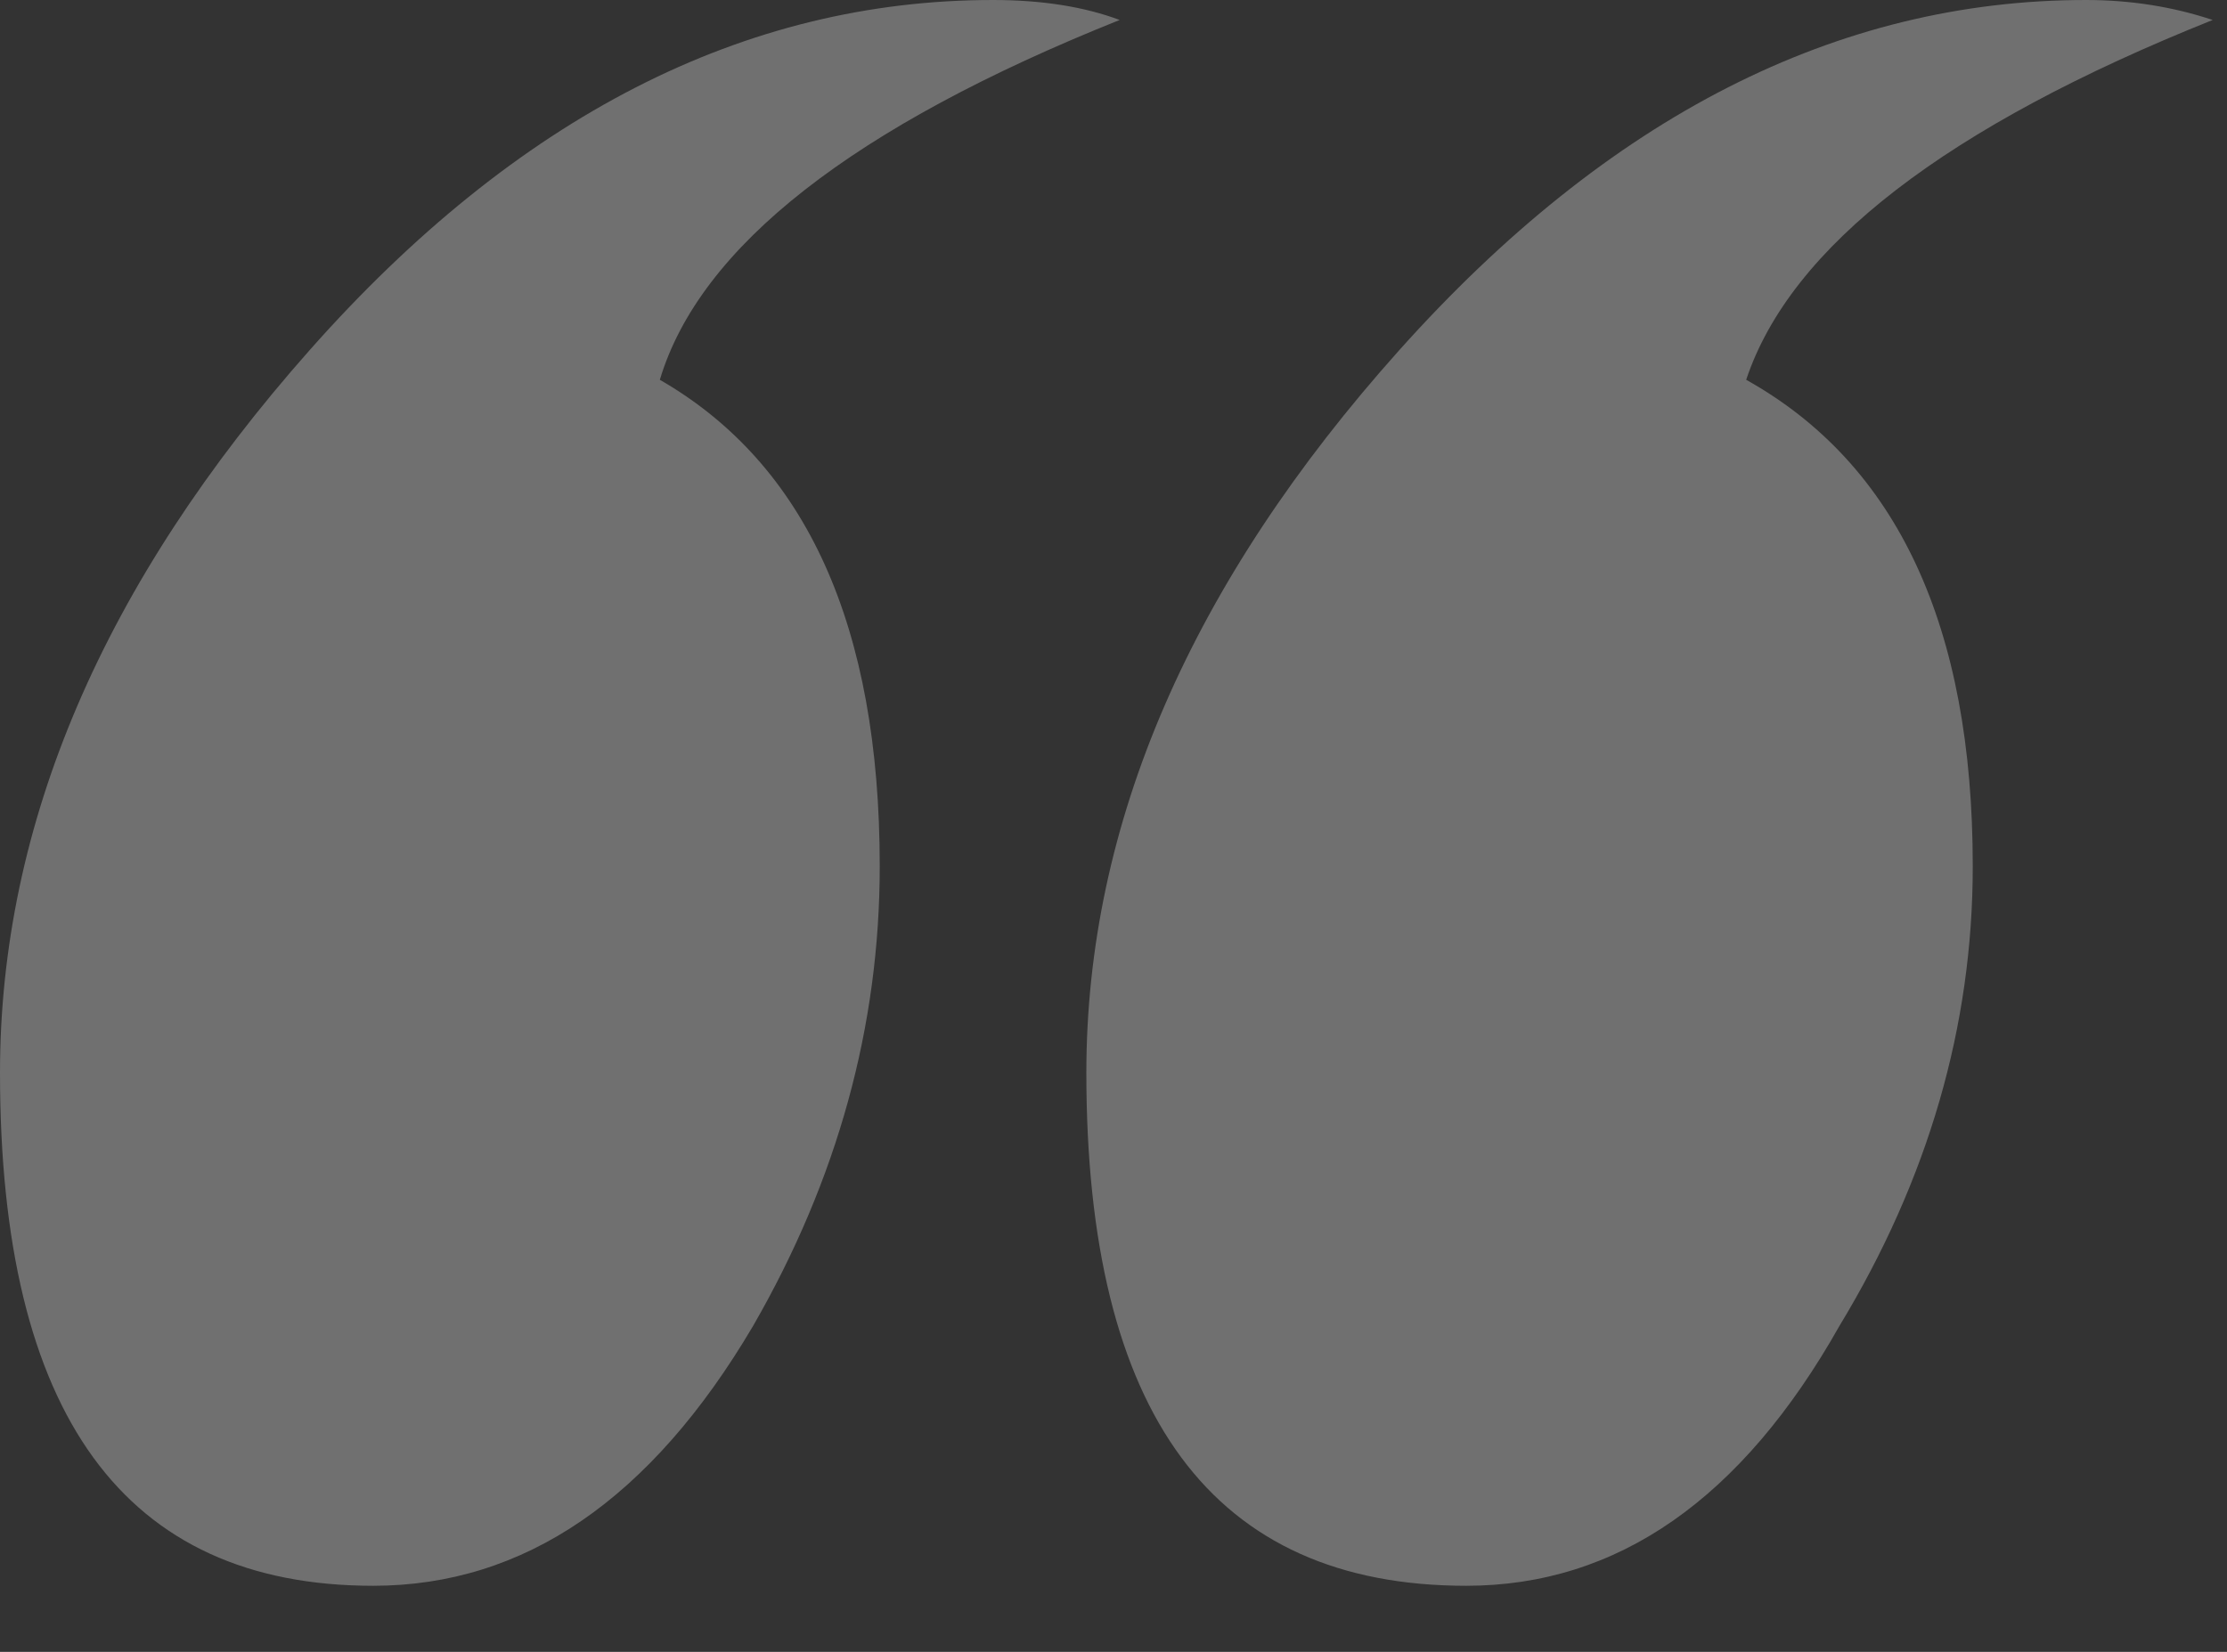 <?xml version="1.0" encoding="UTF-8" standalone="no"?>
<svg width="31px" height="23px" viewBox="0 0 31 23" version="1.1" xmlns="http://www.w3.org/2000/svg" xmlns:xlink="http://www.w3.org/1999/xlink" xmlns:sketch="http://www.bohemiancoding.com/sketch/ns">
    <rect x="0" y="0" width="31" height="23" fill="#333333" stroke="none"/>
    <!-- Generator: Sketch 3.3.3 (12072) - http://www.bohemiancoding.com/sketch -->
    <title>“</title>
    <desc>Created with Sketch.</desc>
    <defs></defs>
    <g id="Page-2" stroke="none" stroke-width="1" fill="none" fill-rule="evenodd" sketch:type="MSPage">
        <g id="Speaker-page" sketch:type="MSArtboardGroup" transform="translate(-313, -1298)" fill="#FFFFFF" opacity="0.3">
            <g id="Group" sketch:type="MSLayerGroup" transform="translate(284, 1239)">
                <path d="M59.801,59.278 C56.09,60.763 53.925,62.433 53.307,64.288 C55.41,65.463 56.461,67.721 56.461,71.061 C56.461,73.287 55.842,75.421 54.605,77.462 C53.245,79.874 51.513,81.08 49.41,81.08 C45.885,81.08 44.122,78.699 44.122,73.937 C44.122,70.473 45.576,67.118 48.482,63.871 C51.389,60.624 54.575,59 58.038,59 C58.657,59 59.244,59.093 59.801,59.278 L59.801,59.278 Z M44.586,59.278 C40.875,60.763 38.741,62.433 38.185,64.288 C40.226,65.463 41.246,67.721 41.246,71.061 C41.246,73.287 40.659,75.421 39.483,77.462 C38.061,79.874 36.298,81.08 34.195,81.08 C30.732,81.08 29,78.699 29,73.937 C29,70.473 30.438,67.118 33.314,63.871 C36.19,60.624 39.36,59 42.823,59 C43.504,59 44.091,59.093 44.586,59.278 L44.586,59.278 Z" id="“" sketch:type="MSShapeGroup"></path>
            </g>
        </g>
    </g>
</svg>